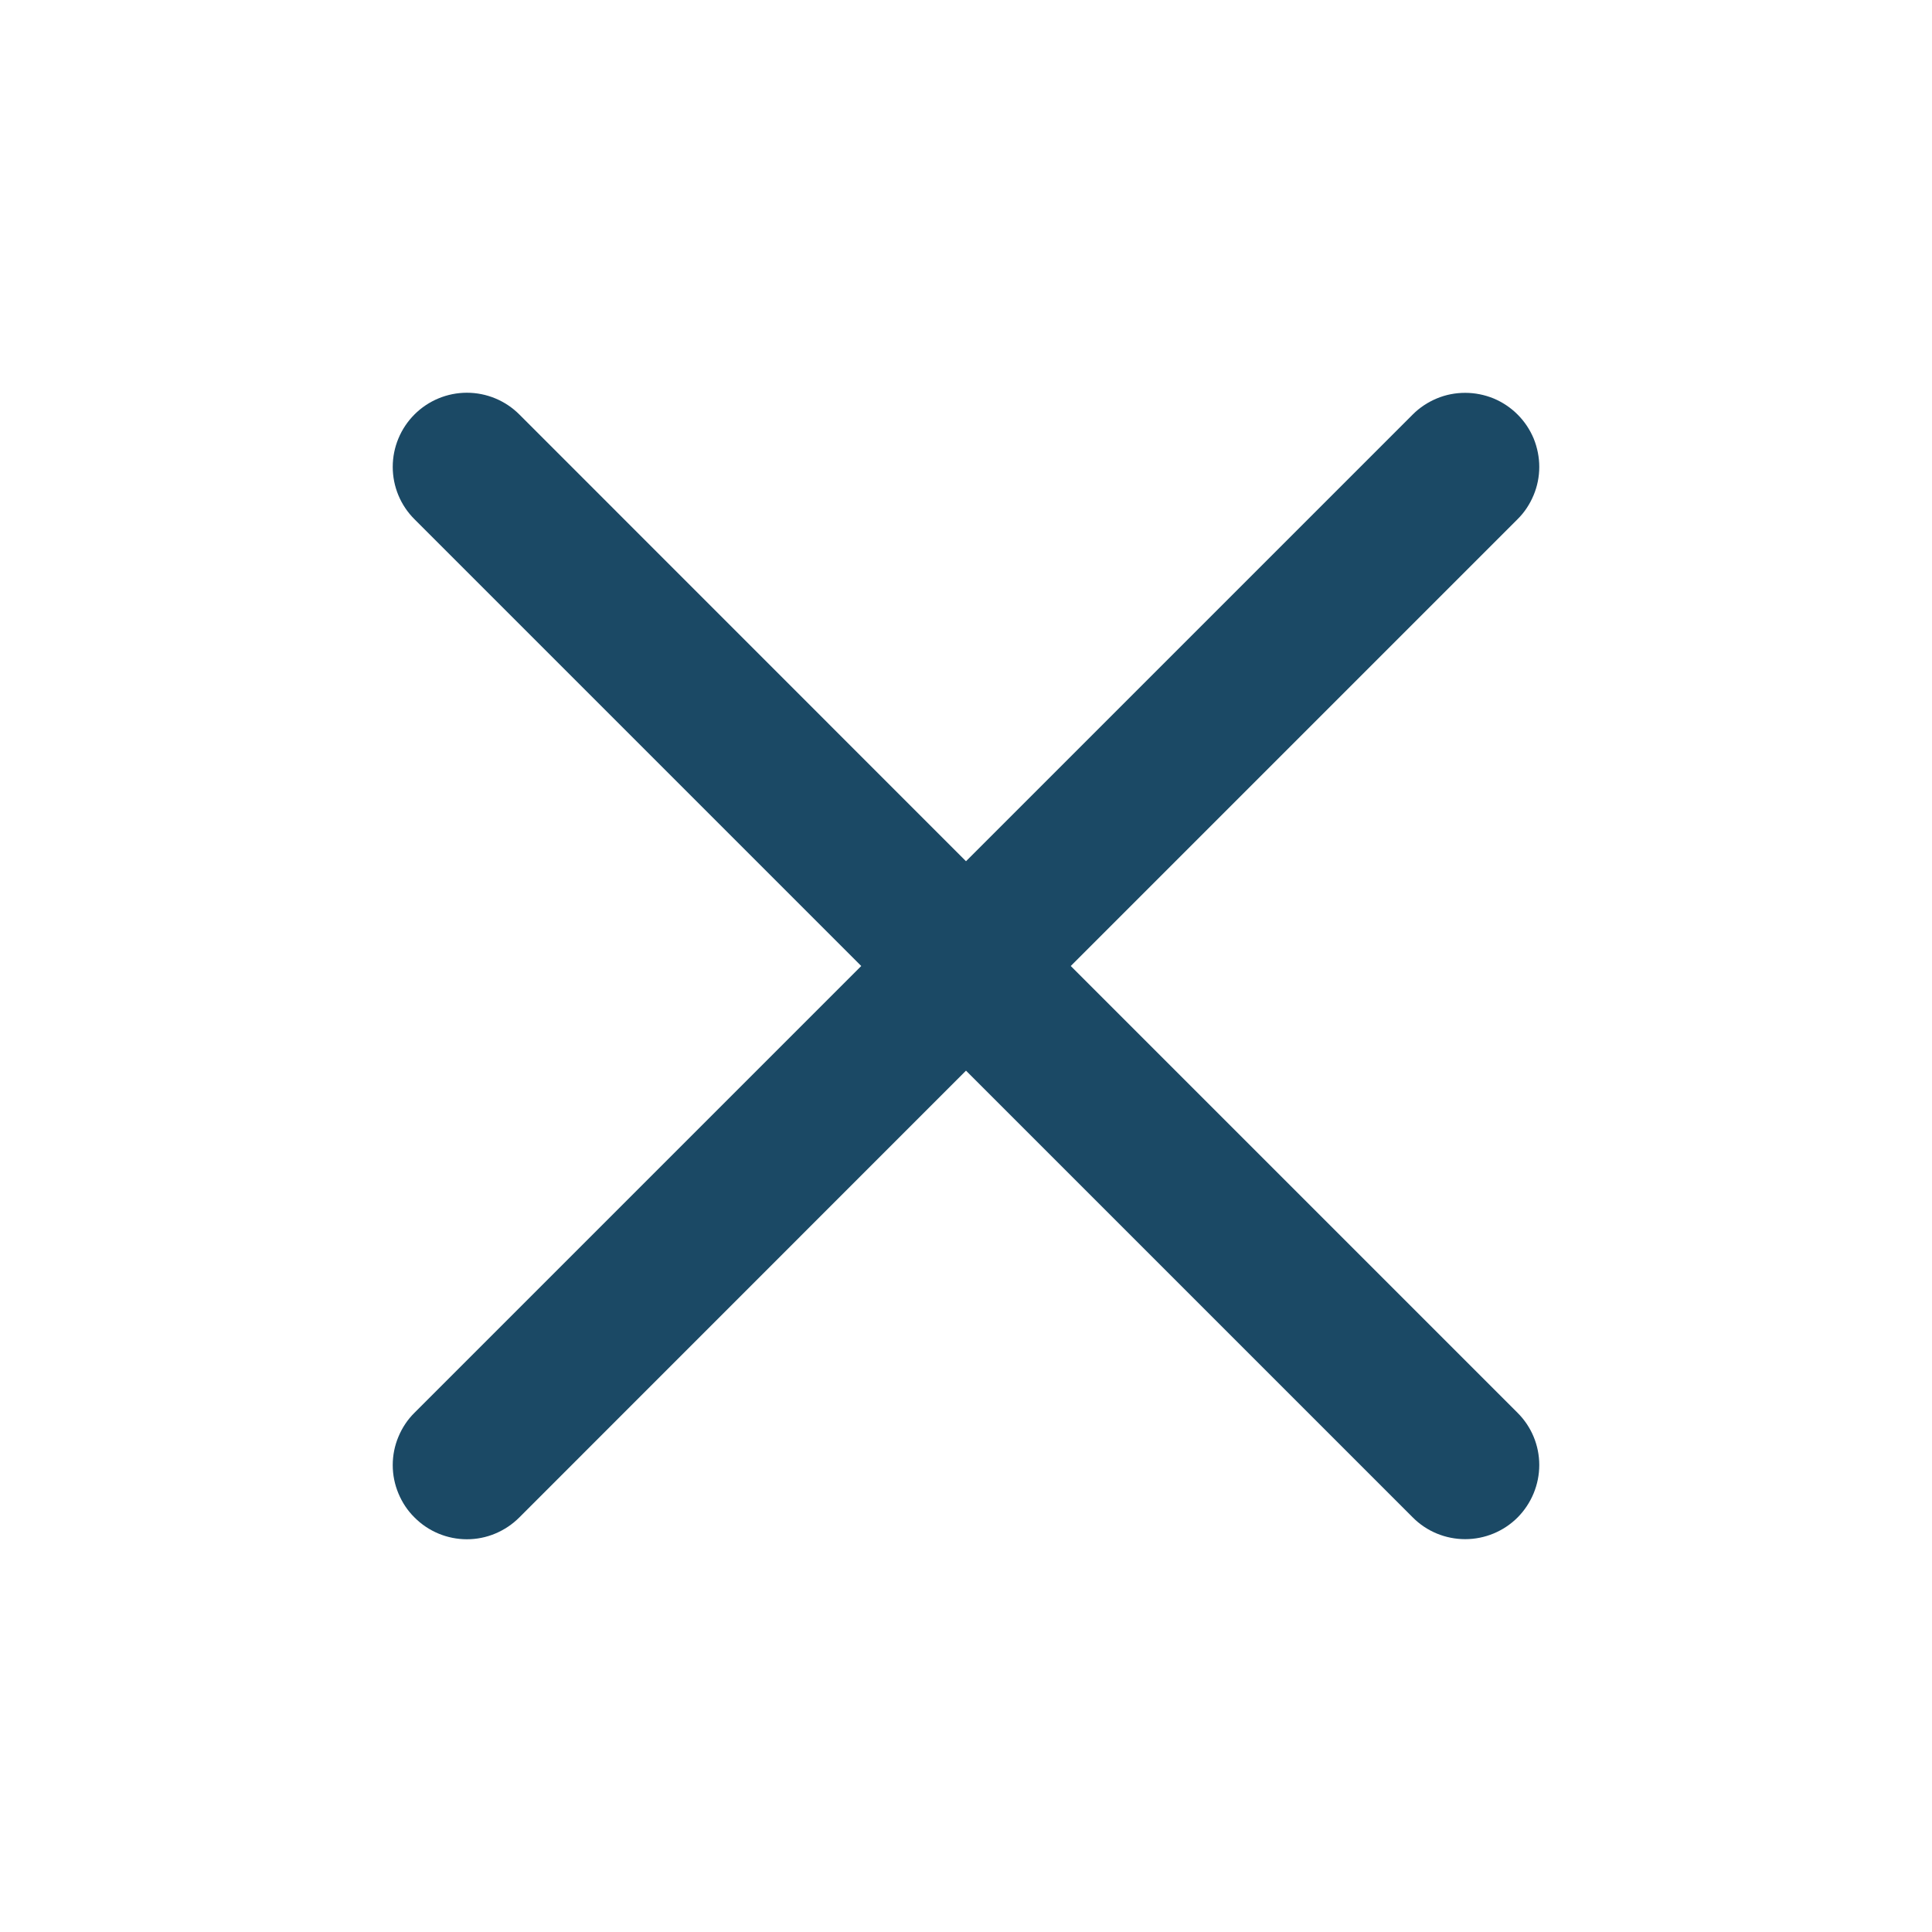 <svg width="18" height="18" viewBox="0 0 18 18" fill="none" xmlns="http://www.w3.org/2000/svg">
<path fill-rule="evenodd" clip-rule="evenodd" d="M14.138 4.838C14.203 4.774 14.253 4.698 14.288 4.614C14.323 4.531 14.341 4.441 14.341 4.35C14.341 4.26 14.323 4.17 14.289 4.086C14.254 4.002 14.203 3.926 14.139 3.862C14.075 3.798 13.999 3.747 13.915 3.712C13.831 3.678 13.742 3.66 13.651 3.66C13.56 3.66 13.471 3.677 13.387 3.712C13.303 3.747 13.227 3.797 13.163 3.861L9 8.024L4.838 3.861C4.709 3.732 4.533 3.659 4.35 3.659C4.167 3.659 3.991 3.732 3.862 3.861C3.732 3.991 3.659 4.167 3.659 4.35C3.659 4.533 3.732 4.709 3.862 4.838L8.024 9L3.862 13.162C3.797 13.226 3.747 13.302 3.712 13.386C3.677 13.469 3.659 13.559 3.659 13.65C3.659 13.741 3.677 13.83 3.712 13.914C3.747 13.998 3.797 14.074 3.862 14.138C3.991 14.268 4.167 14.341 4.35 14.341C4.441 14.341 4.531 14.323 4.614 14.288C4.698 14.253 4.774 14.202 4.838 14.138L9 9.975L13.163 14.138C13.292 14.268 13.468 14.34 13.651 14.34C13.834 14.34 14.01 14.267 14.139 14.138C14.268 14.008 14.341 13.832 14.341 13.649C14.341 13.466 14.268 13.291 14.138 13.162L9.976 9L14.138 4.838Z" fill="#1B4965"/>
</svg>
